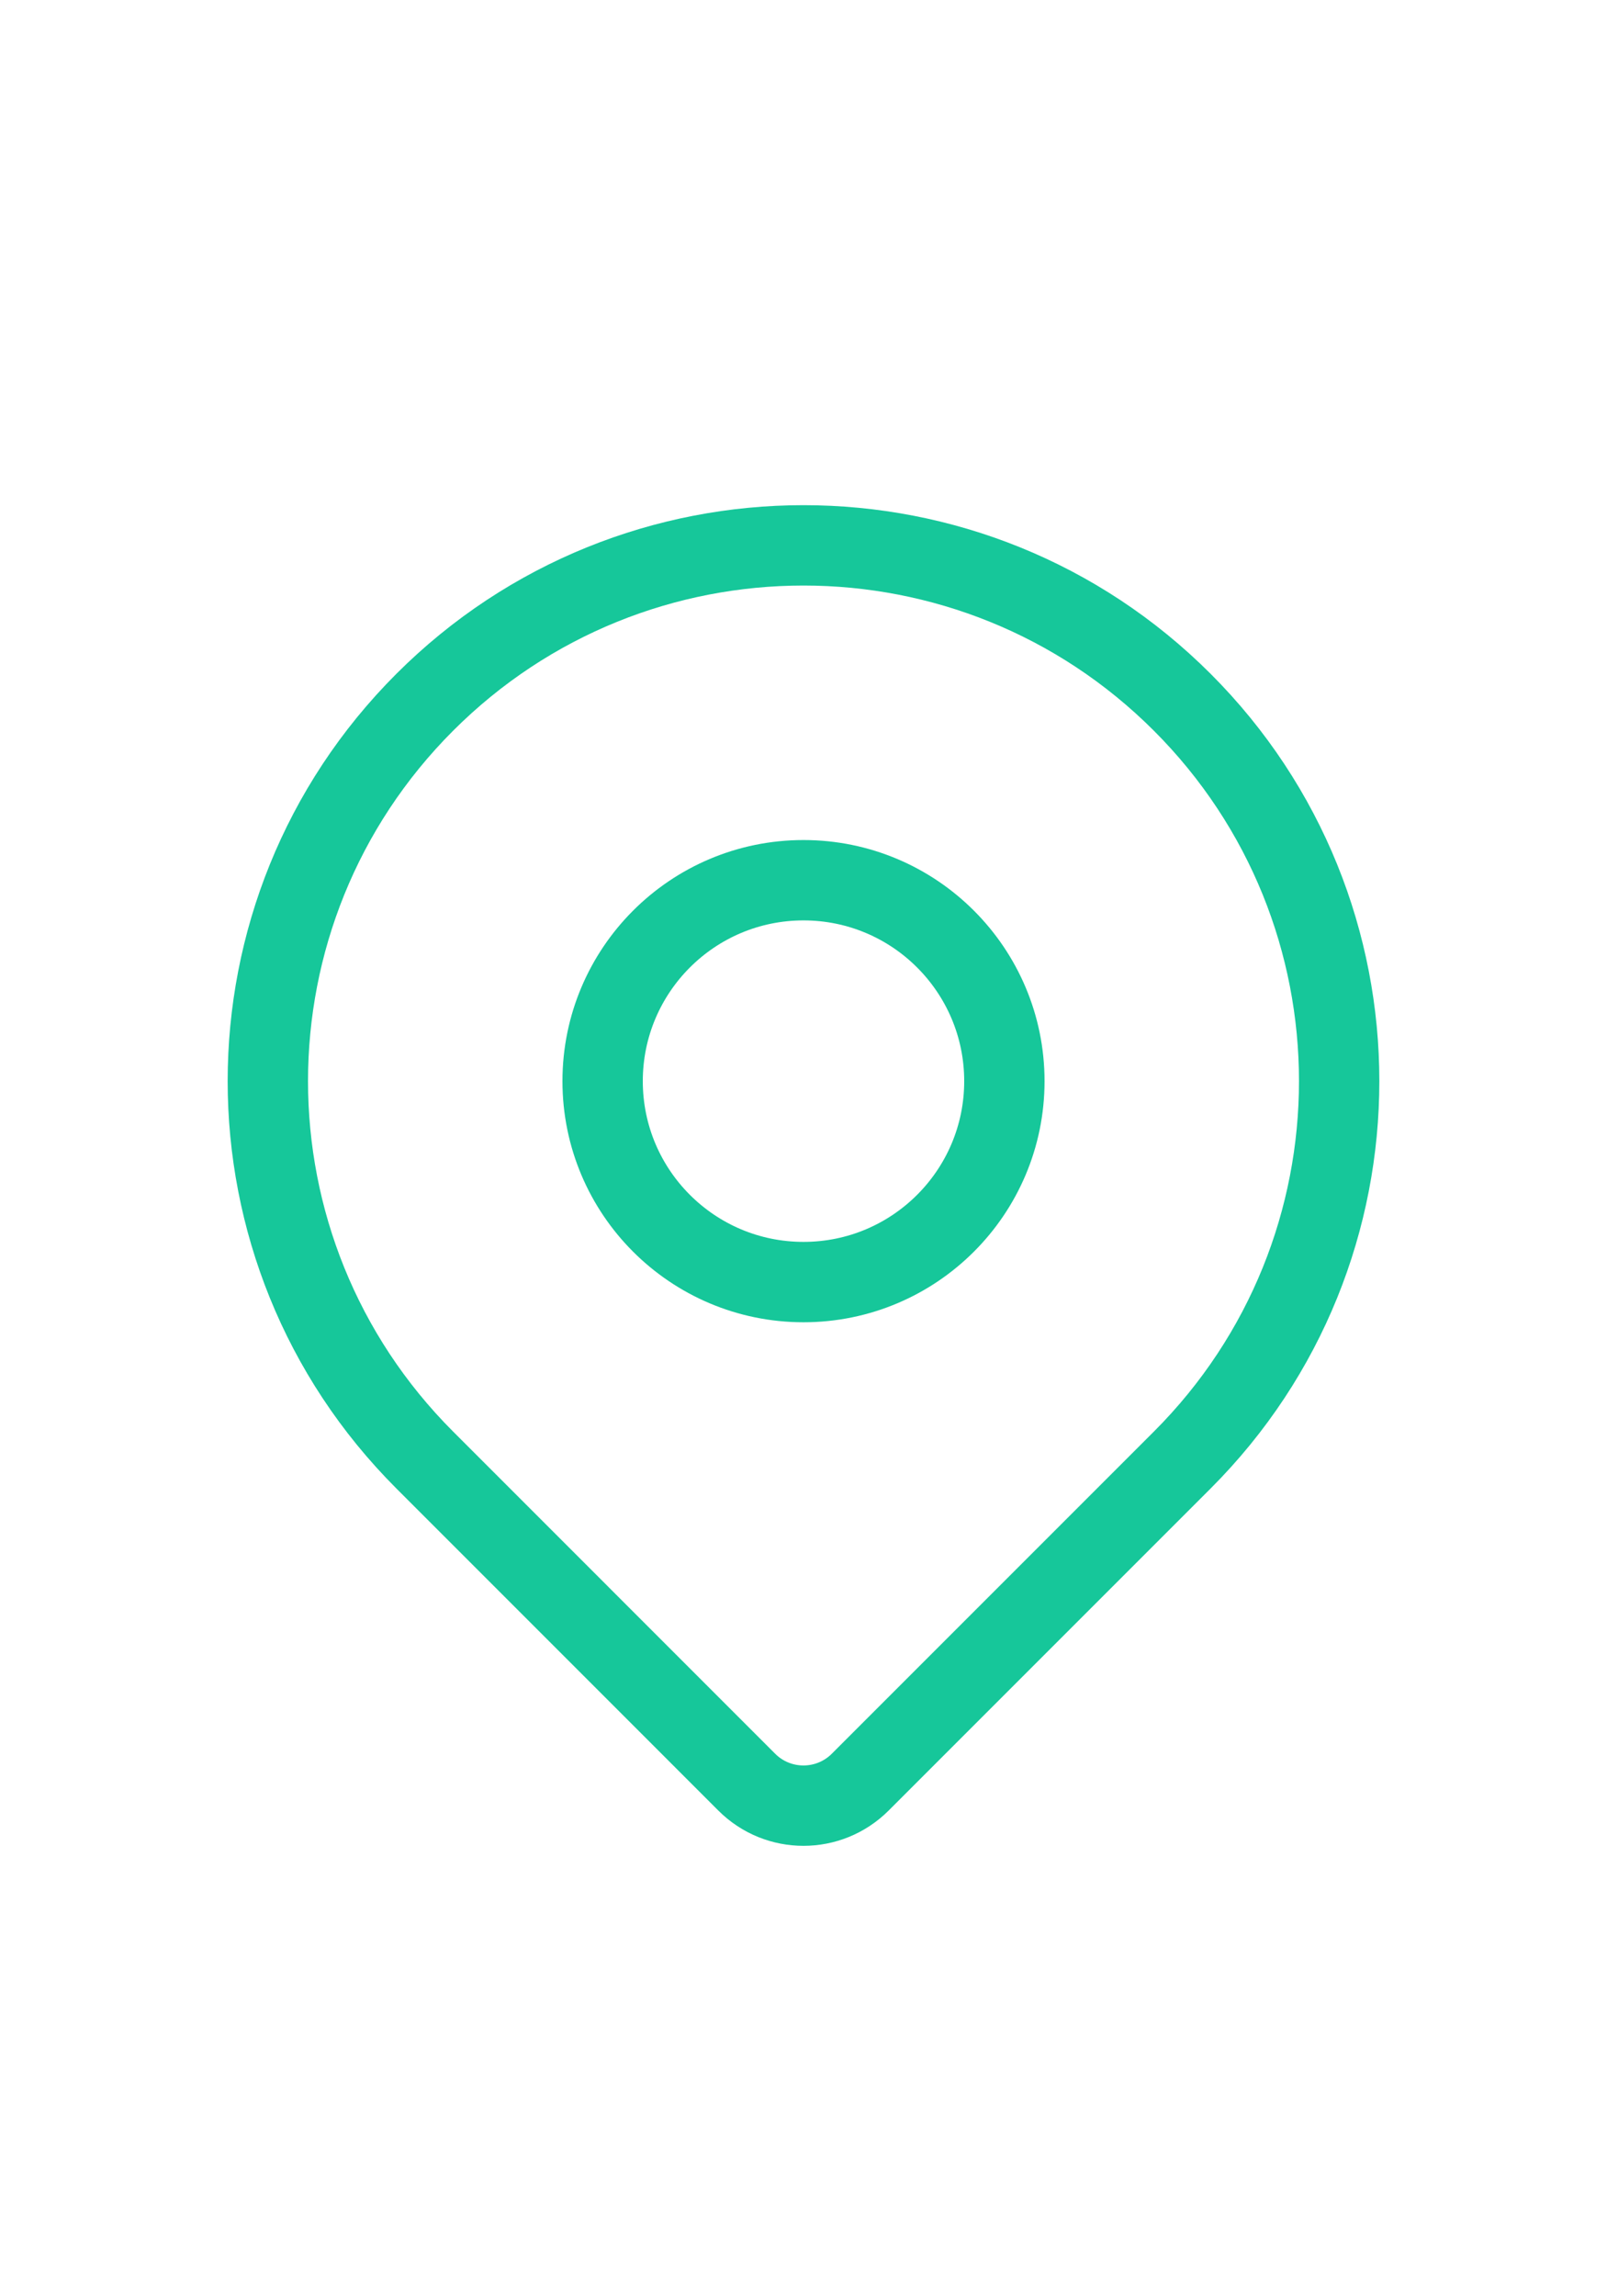 <svg width="28"  viewBox="0 0 40 40" fill="none" xmlns="http://www.w3.org/2000/svg">
<path d="M29.428 27.761C27.63 29.559 23.572 33.617 21.413 35.776C20.632 36.557 19.368 36.558 18.587 35.777C16.464 33.653 12.493 29.683 10.572 27.761C5.365 22.554 5.365 14.112 10.572 8.905C15.779 3.698 24.221 3.698 29.428 8.905C34.635 14.112 34.635 22.554 29.428 27.761Z" stroke="#16C79A" stroke-width="2" stroke-linecap="round" stroke-linejoin="round"/>
<path d="M25 18.333C25 21.095 22.761 23.333 20 23.333C17.238 23.333 15 21.095 15 18.333C15 15.572 17.238 13.333 20 13.333C22.761 13.333 25 15.572 25 18.333Z" stroke="#16C79A" stroke-width="2" stroke-linecap="round" stroke-linejoin="round"/>
</svg>
